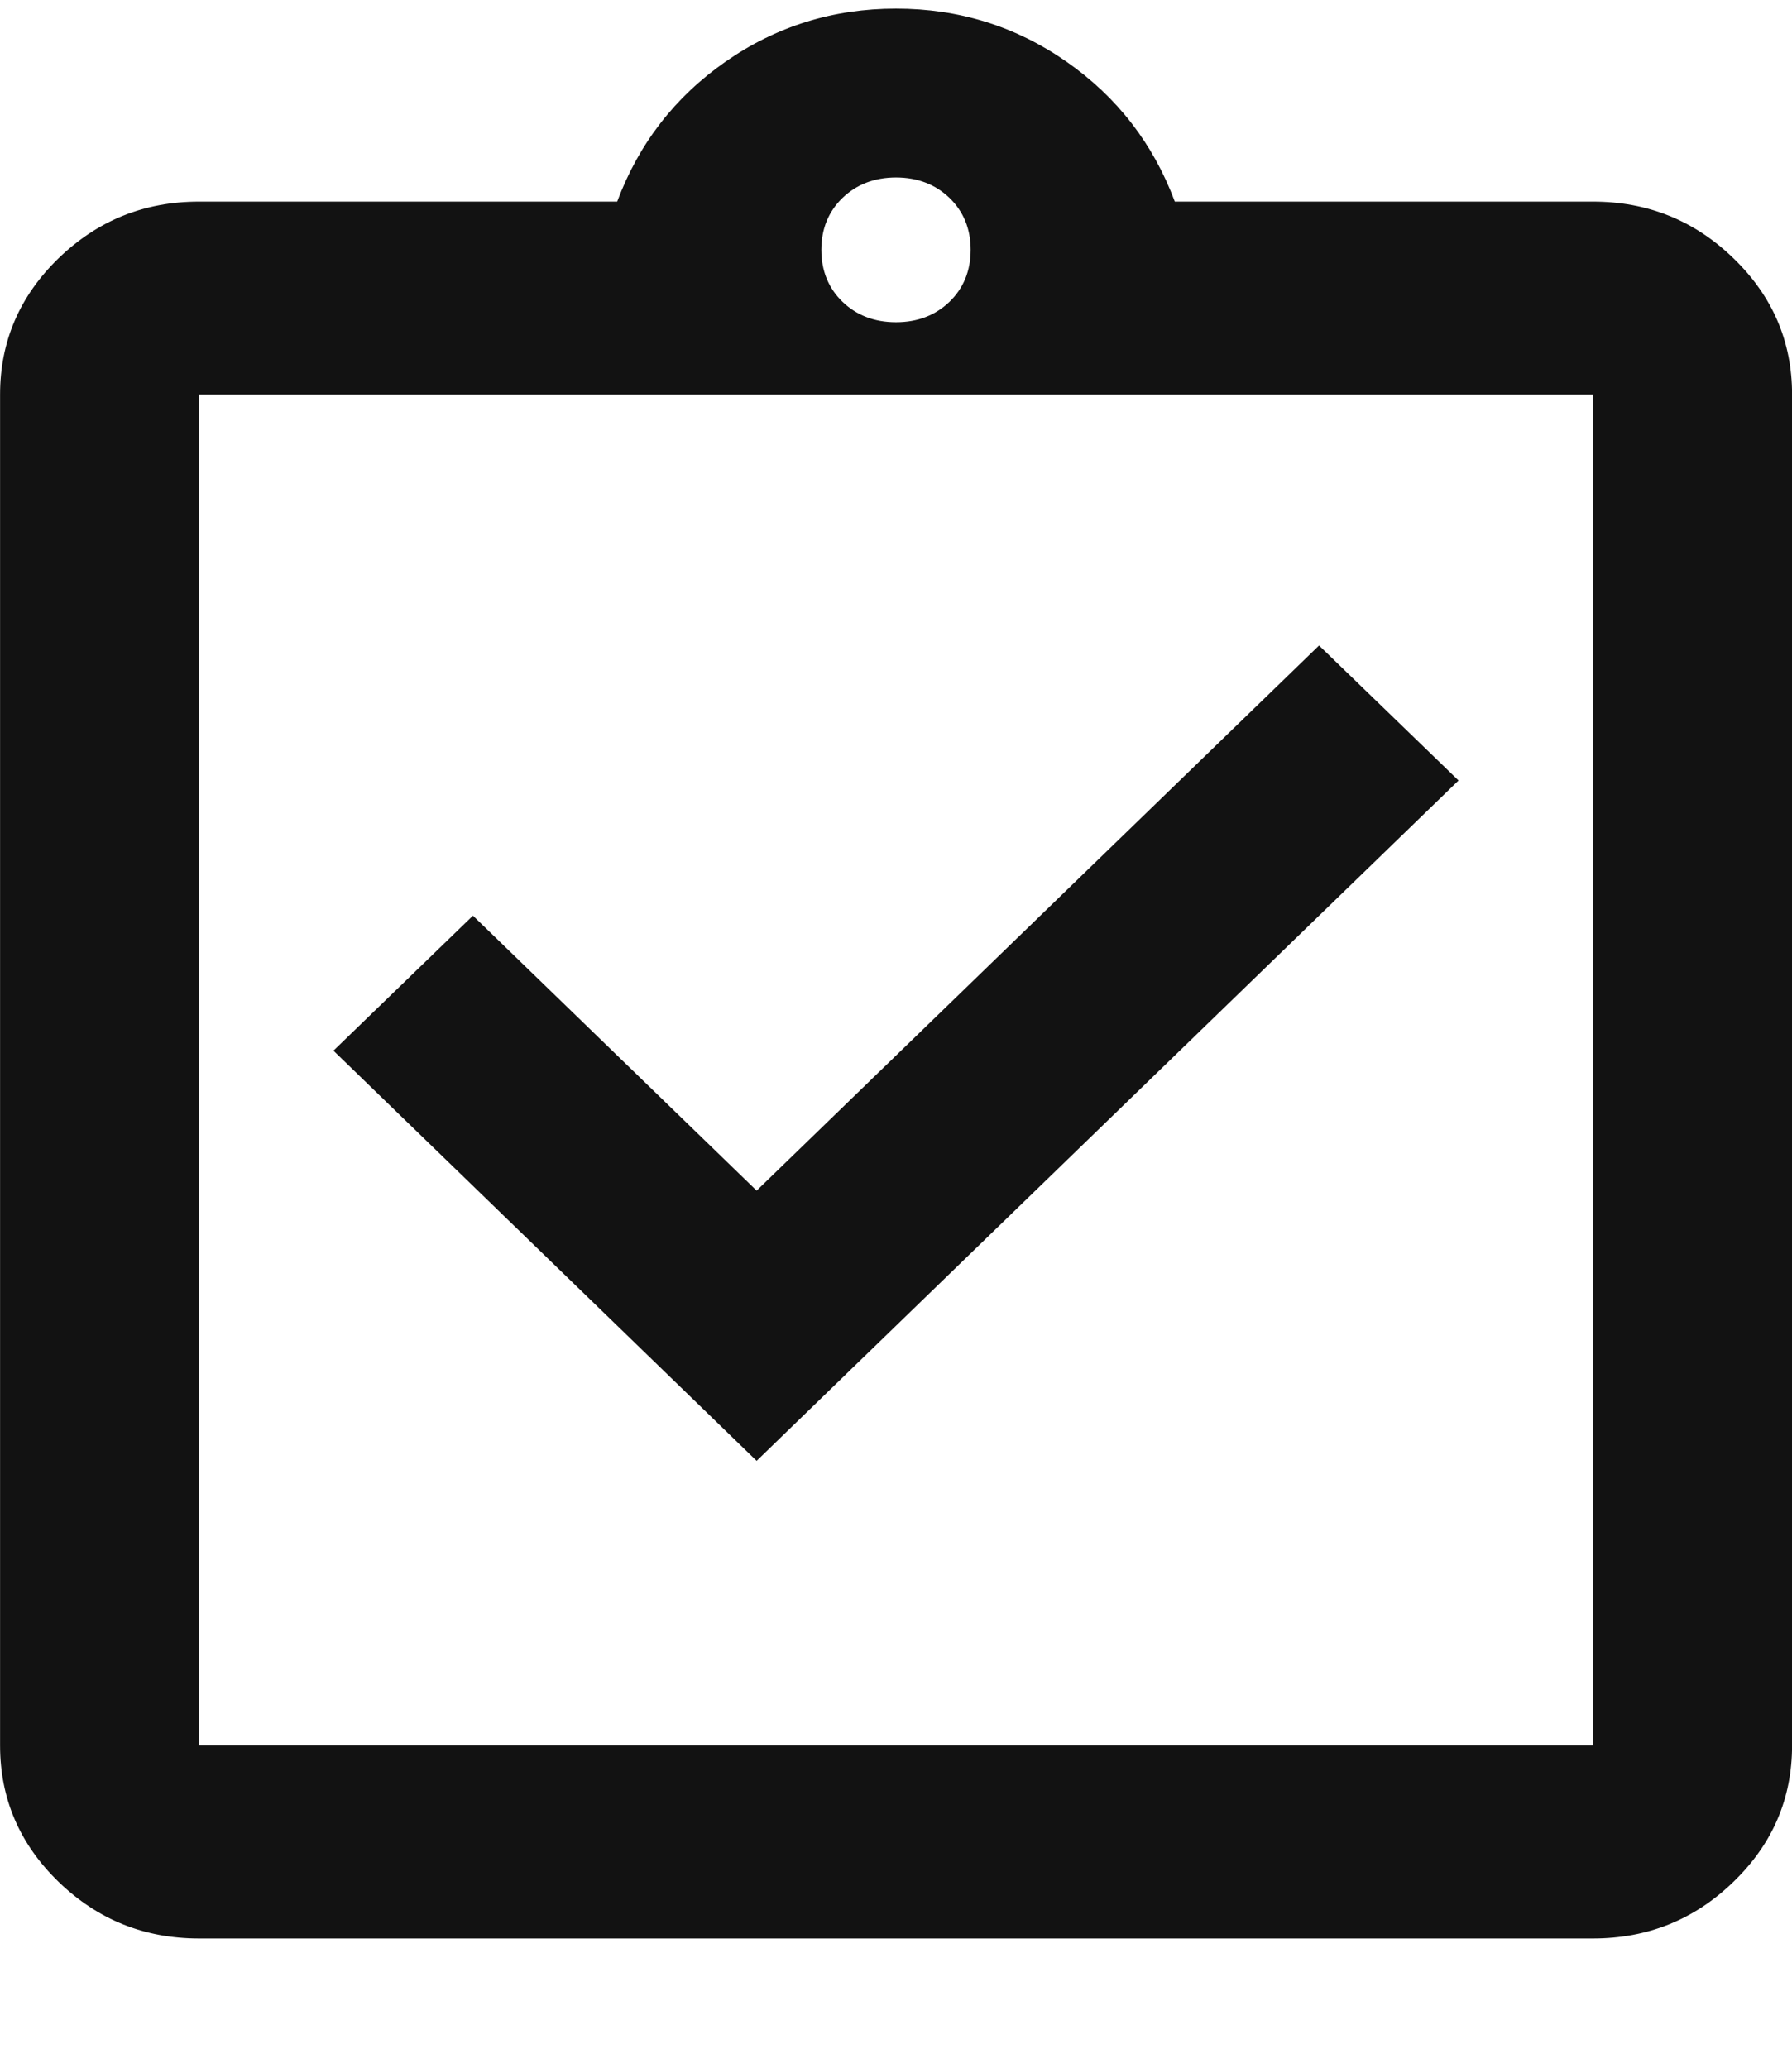 <svg width="13" height="15" viewBox="0 0 13 15" fill="none" xmlns="http://www.w3.org/2000/svg">
<path d="M5.489 10.58L2.437 7.622L3.431 6.66L5.48 8.646L5.489 8.655L5.498 8.646L9.569 4.7L10.563 5.662L5.489 10.58ZM4.478 1.475H4.486L4.489 1.467C4.645 1.049 4.905 0.713 5.27 0.458C5.635 0.203 6.045 0.075 6.5 0.075C6.955 0.075 7.365 0.203 7.73 0.458C8.095 0.713 8.355 1.049 8.511 1.467L8.514 1.475H8.522H11.556C11.95 1.475 12.287 1.611 12.567 1.883C12.848 2.155 12.988 2.481 12.988 2.862V12.662C12.988 13.044 12.848 13.37 12.567 13.642C12.287 13.914 11.95 14.05 11.556 14.05H1.444C1.05 14.05 0.714 13.914 0.433 13.642C0.153 13.37 0.013 13.044 0.013 12.662V2.862C0.013 2.481 0.153 2.155 0.433 1.883C0.714 1.611 1.05 1.475 1.444 1.475H4.478ZM1.432 12.662V12.675H1.444H11.556H11.568V12.662V2.862V2.85H11.556H1.444H1.432V2.862V12.662ZM6.5 2.35C6.659 2.35 6.792 2.299 6.897 2.198C7.002 2.096 7.054 1.967 7.054 1.812C7.054 1.658 7.002 1.529 6.897 1.427C6.792 1.326 6.659 1.275 6.5 1.275C6.341 1.275 6.208 1.326 6.103 1.427C5.998 1.529 5.946 1.658 5.946 1.812C5.946 1.967 5.998 2.096 6.103 2.198C6.208 2.299 6.341 2.35 6.5 2.35Z" fill="#121212" stroke="#121212" stroke-width="0.025"/>
</svg>
